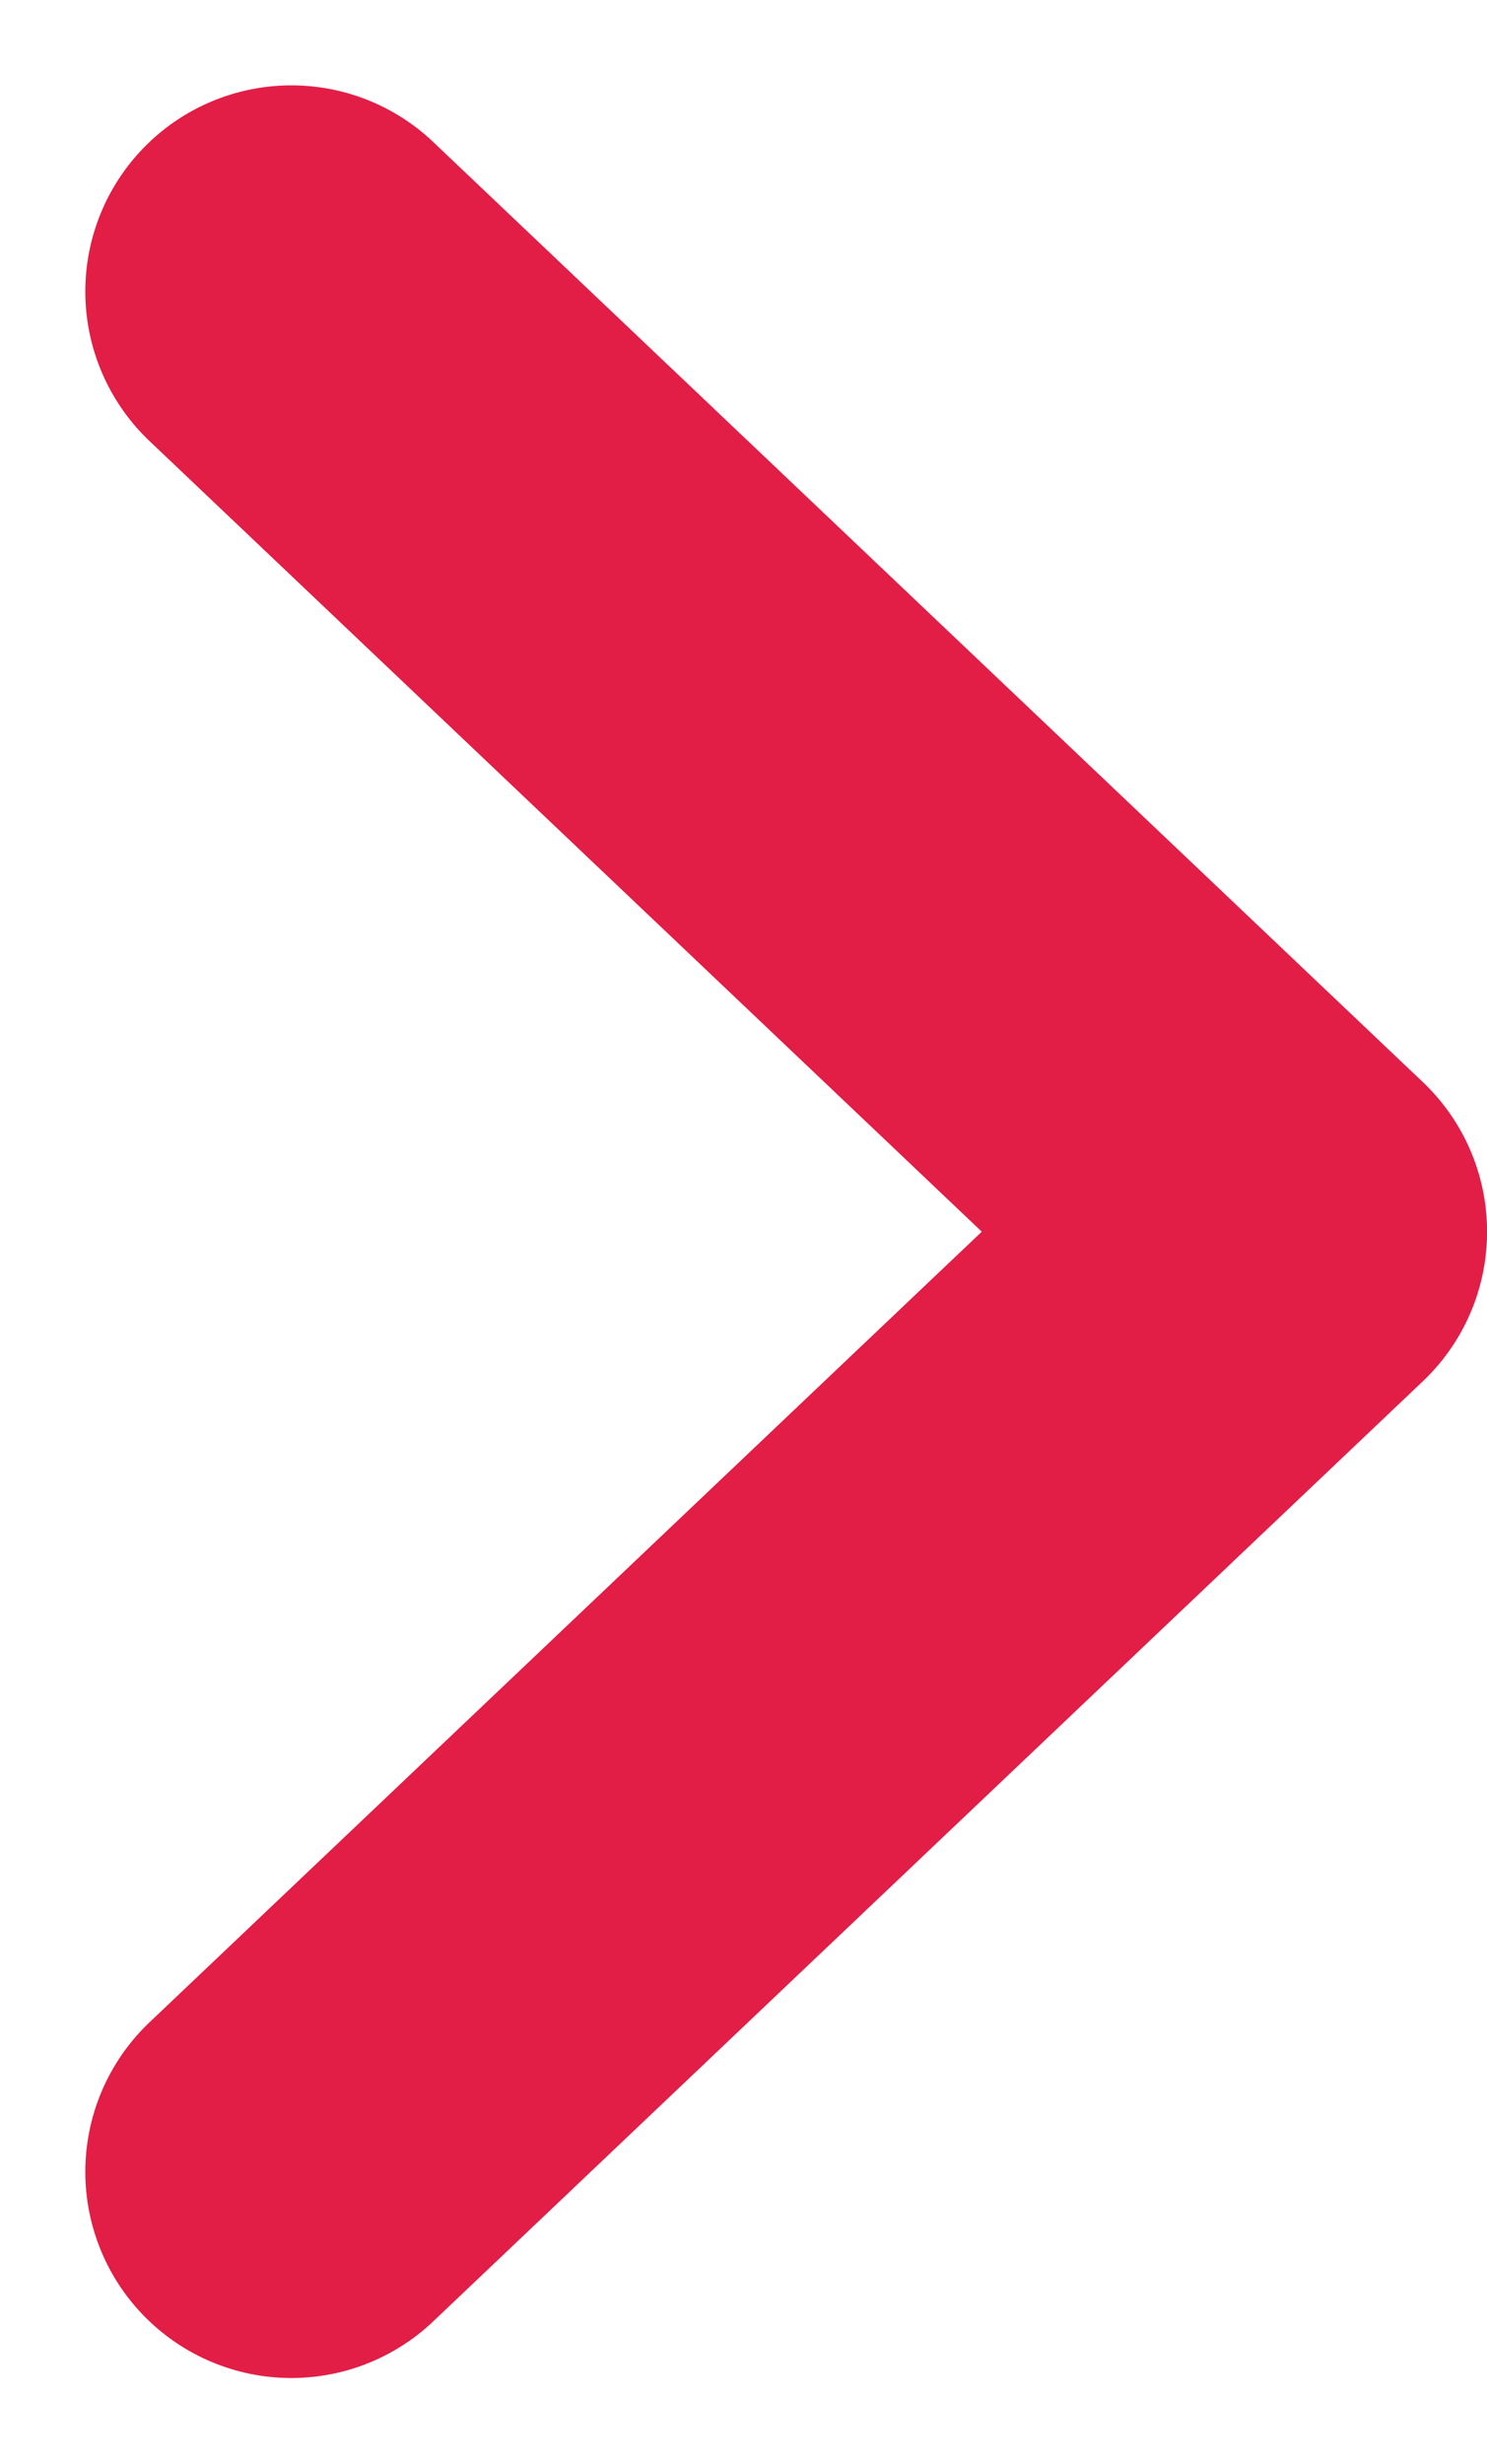 <svg xmlns="http://www.w3.org/2000/svg" width="18.042" height="29.875" viewBox="0 0 18.042 29.875">
  <path id="Path_65" data-name="Path 65" d="M8338.392,3447.71l12.008,11.4-12.008,11.4" transform="translate(-8334.857 -3444.175)" fill="none" stroke="#e21d46" stroke-linecap="round" stroke-linejoin="round" stroke-width="5"/>
</svg>
